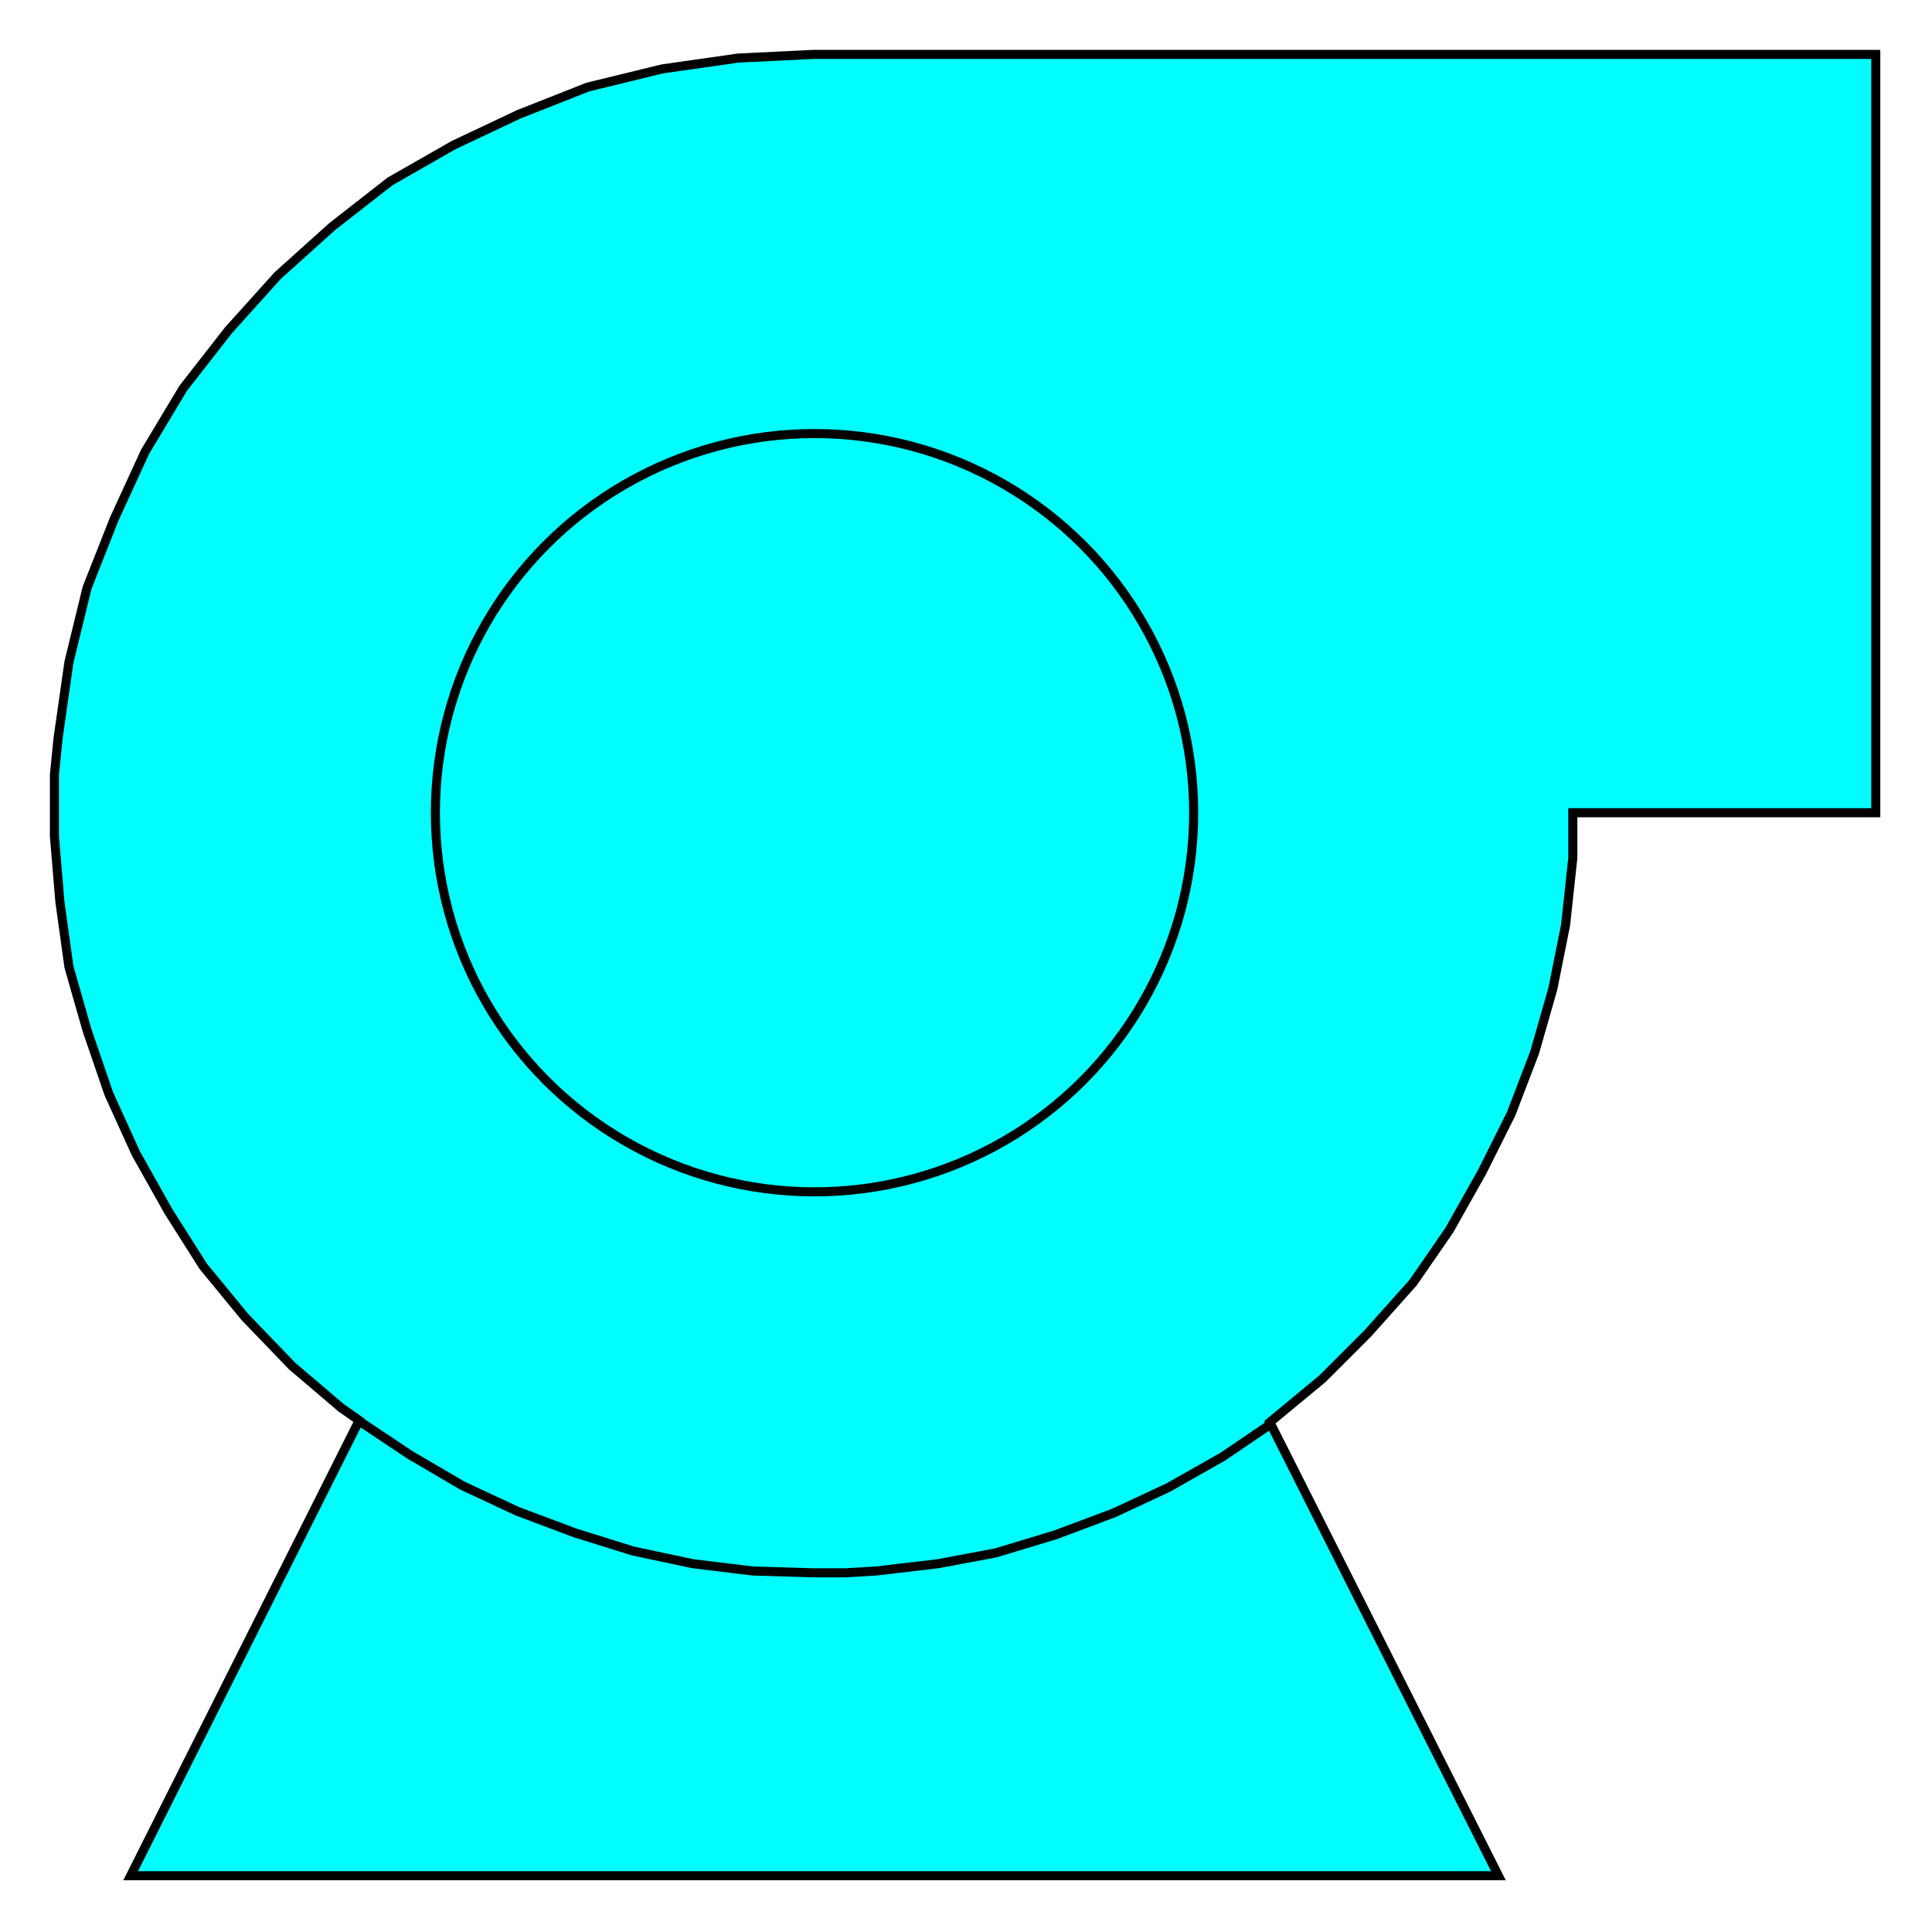 <?xml version="1.0" encoding="utf-8"?>
<!-- Generator: Adobe Illustrator 23.0.0, SVG Export Plug-In . SVG Version: 6.00 Build 0)  -->
<svg version="1.1" id="图层_1" xmlns="http://www.w3.org/2000/svg" xmlns:xlink="http://www.w3.org/1999/xlink" x="0px" y="0px"
	 viewBox="0 0 106.5 106.5" style="enable-background:new 0 0 106.5 106.5;" xml:space="preserve">
<style type="text/css">
	.st0{fill:#01FEFF;stroke:#000000;stroke-width:0.5;}
	.st1{fill:none;stroke:#000000;stroke-width:0.5;}
</style>
<path class="st0" d="M82.6,103.4H7.2l12.6-25.1l-1-0.7l-2.7-2.3l-2.6-2.7l-2.3-2.8l-1.9-3l-1.8-3.2L6,60.3l-1.2-3.5l-1-3.5l-0.5-3.6
	L3,46.1v-1.3v-2.1l0.2-2l0.6-4.2l1-4.1l1.5-3.8L8,24.9l2.1-3.5l2.5-3.2l2.7-3l3-2.7l3.2-2.5L25,8l3.6-1.7l3.8-1.5l4.1-1l4.2-0.6
	L44.8,3h58.6v41.8H86.7v2.5L86.3,51l-0.7,3.5l-1,3.5l-1.3,3.4l-1.6,3.2l-1.8,3.2l-2,2.9l-2.5,2.8L72.9,76L70,78.4L82.6,103.4z"/>
<path class="st1" d="M19.9,78.4l0.6,0.4l2.1,1.4l2.9,1.7l3,1.4l3.2,1.2l3.2,1l3.3,0.7l3.3,0.4l3.3,0.1h0.9h0.9l1.7-0.1l3.4-0.4
	l3.2-0.6l3.3-1l3.2-1.2l3-1.4l3-1.7l2.8-1.9"/>
<circle class="st1" cx="44.9" cy="44.8" r="20.9"/>
</svg>
